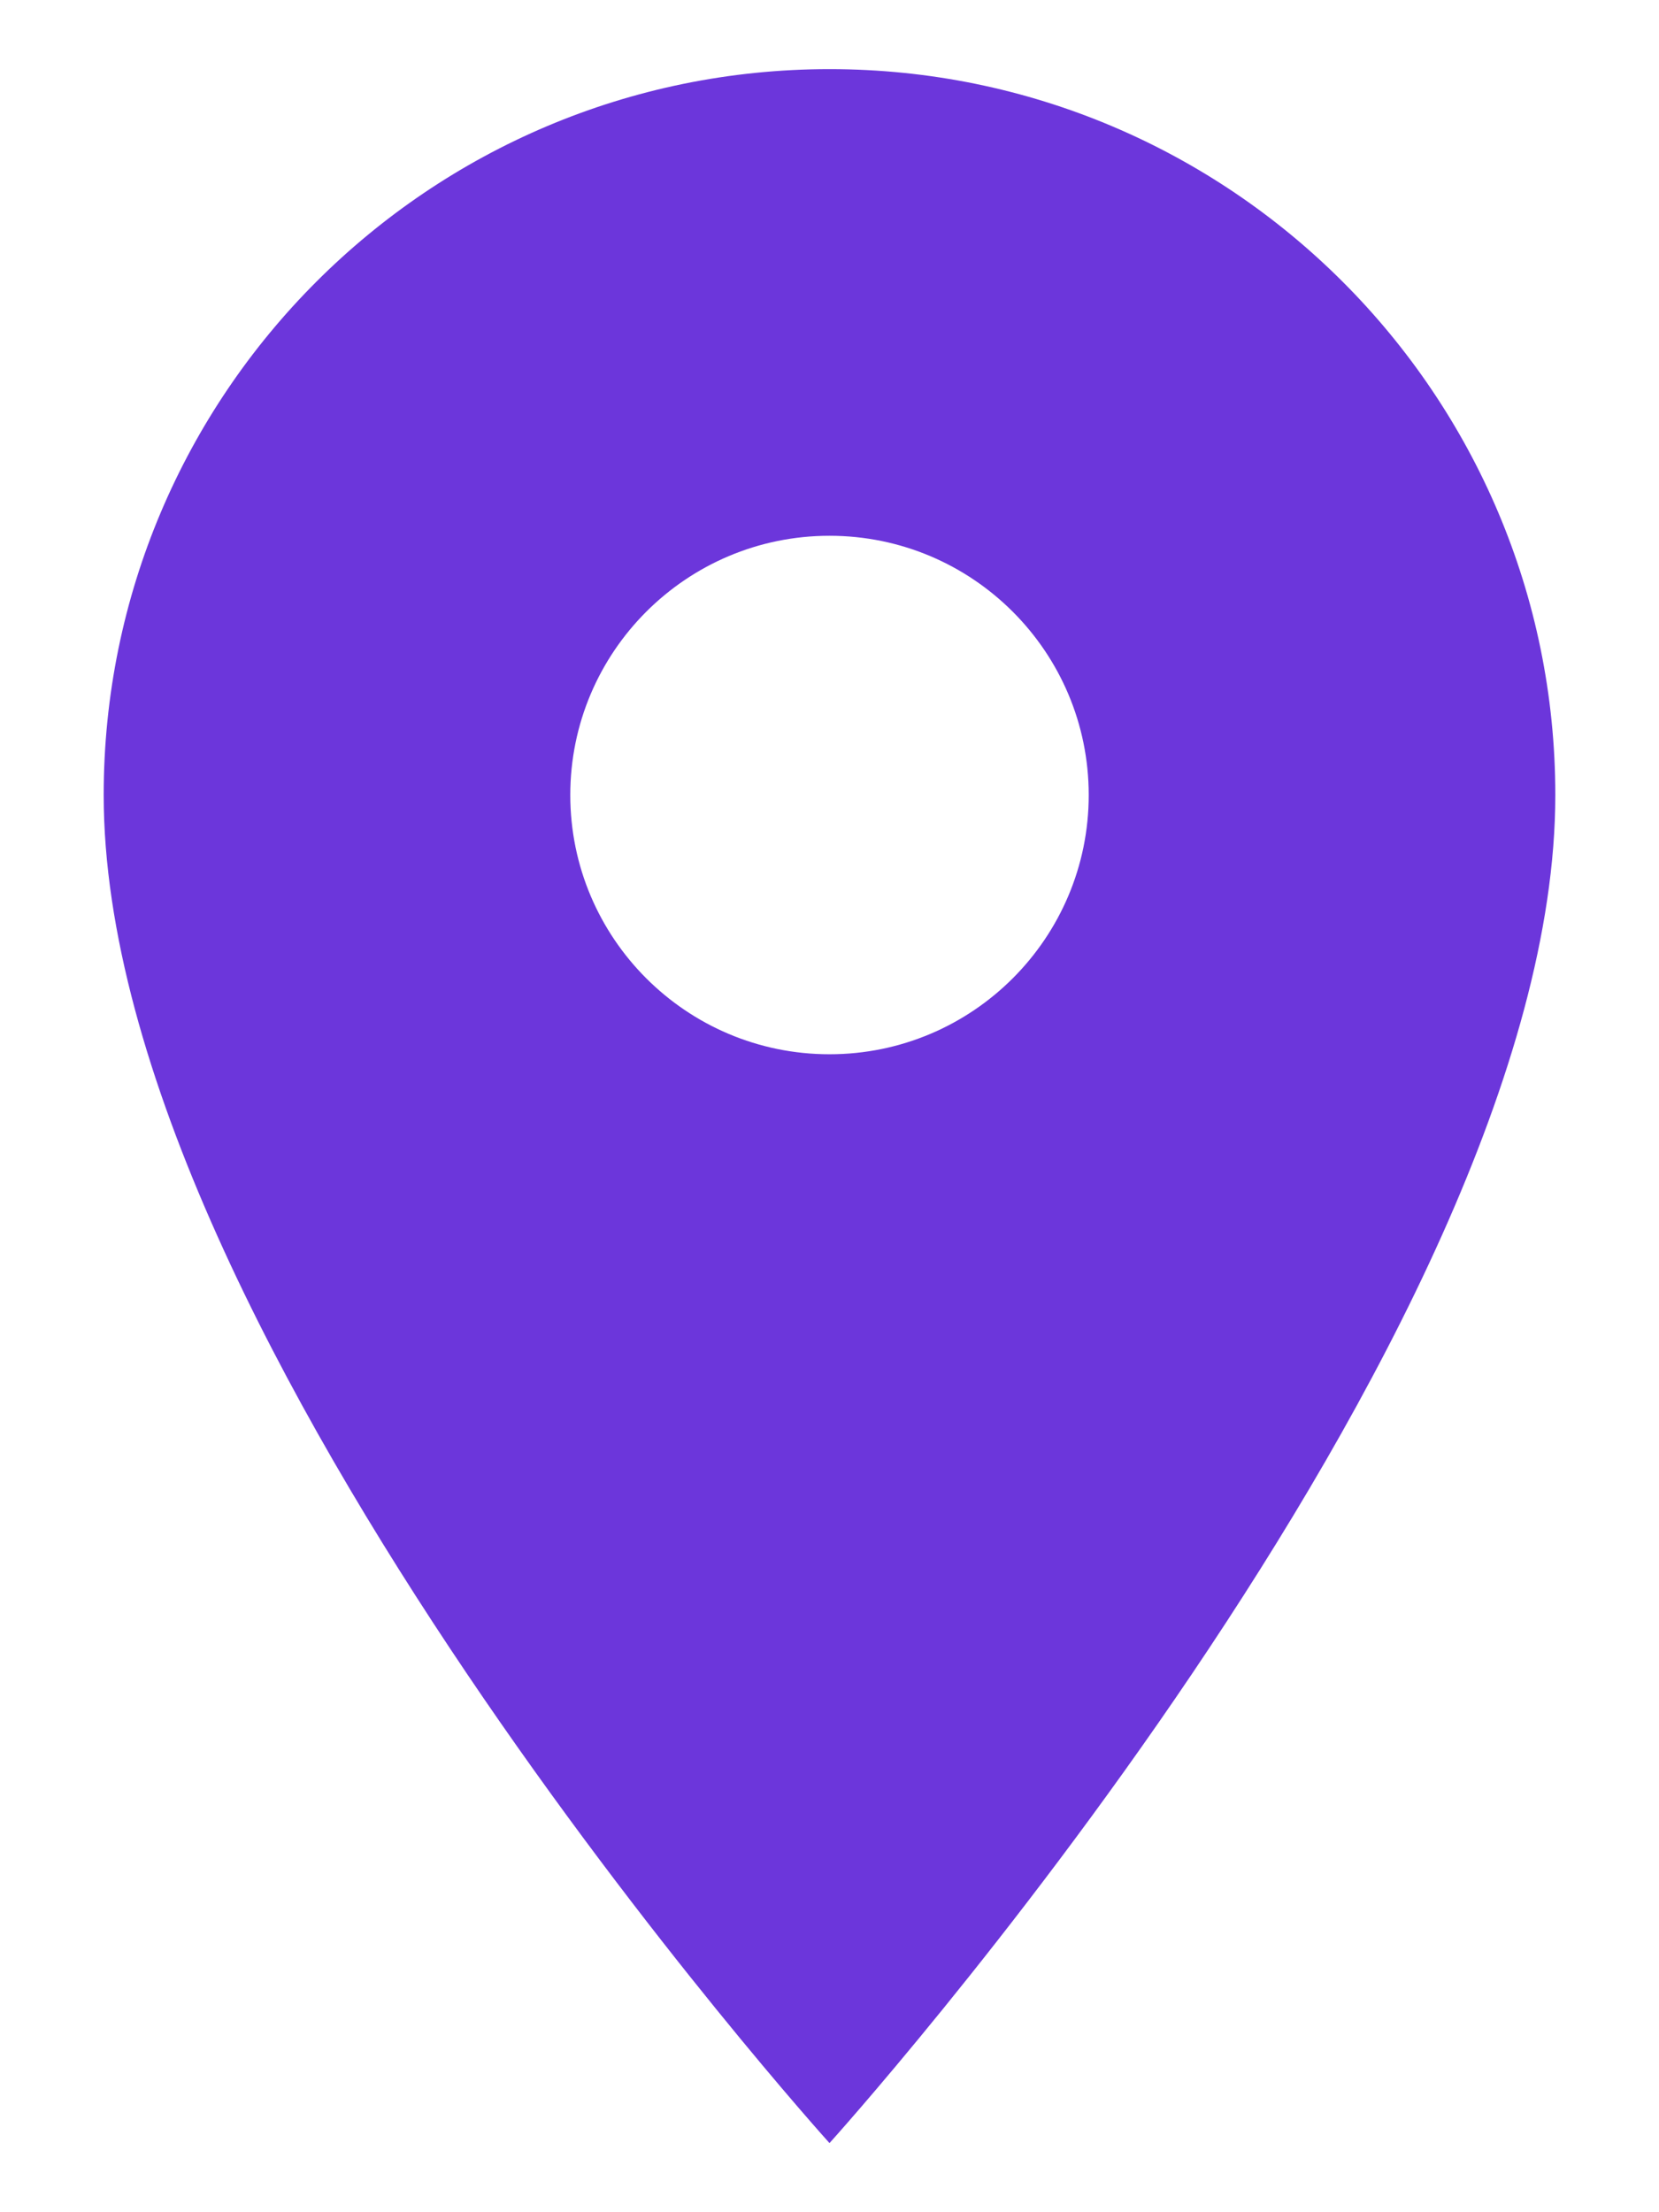 <svg width="12" height="16" viewBox="0 0 12 16" fill="none" xmlns="http://www.w3.org/2000/svg">
<path d="M6 0.5C3.101 0.5 0.75 2.851 0.75 5.75C0.75 9.688 6 15.5 6 15.5C6 15.5 11.25 9.688 11.25 5.75C11.25 2.851 8.899 0.5 6 0.5ZM6 7.625C4.965 7.625 4.125 6.785 4.125 5.75C4.125 4.715 4.965 3.875 6 3.875C7.035 3.875 7.875 4.715 7.875 5.75C7.875 6.785 7.035 7.625 6 7.625Z" fill="#6C36DB"/>
</svg>
